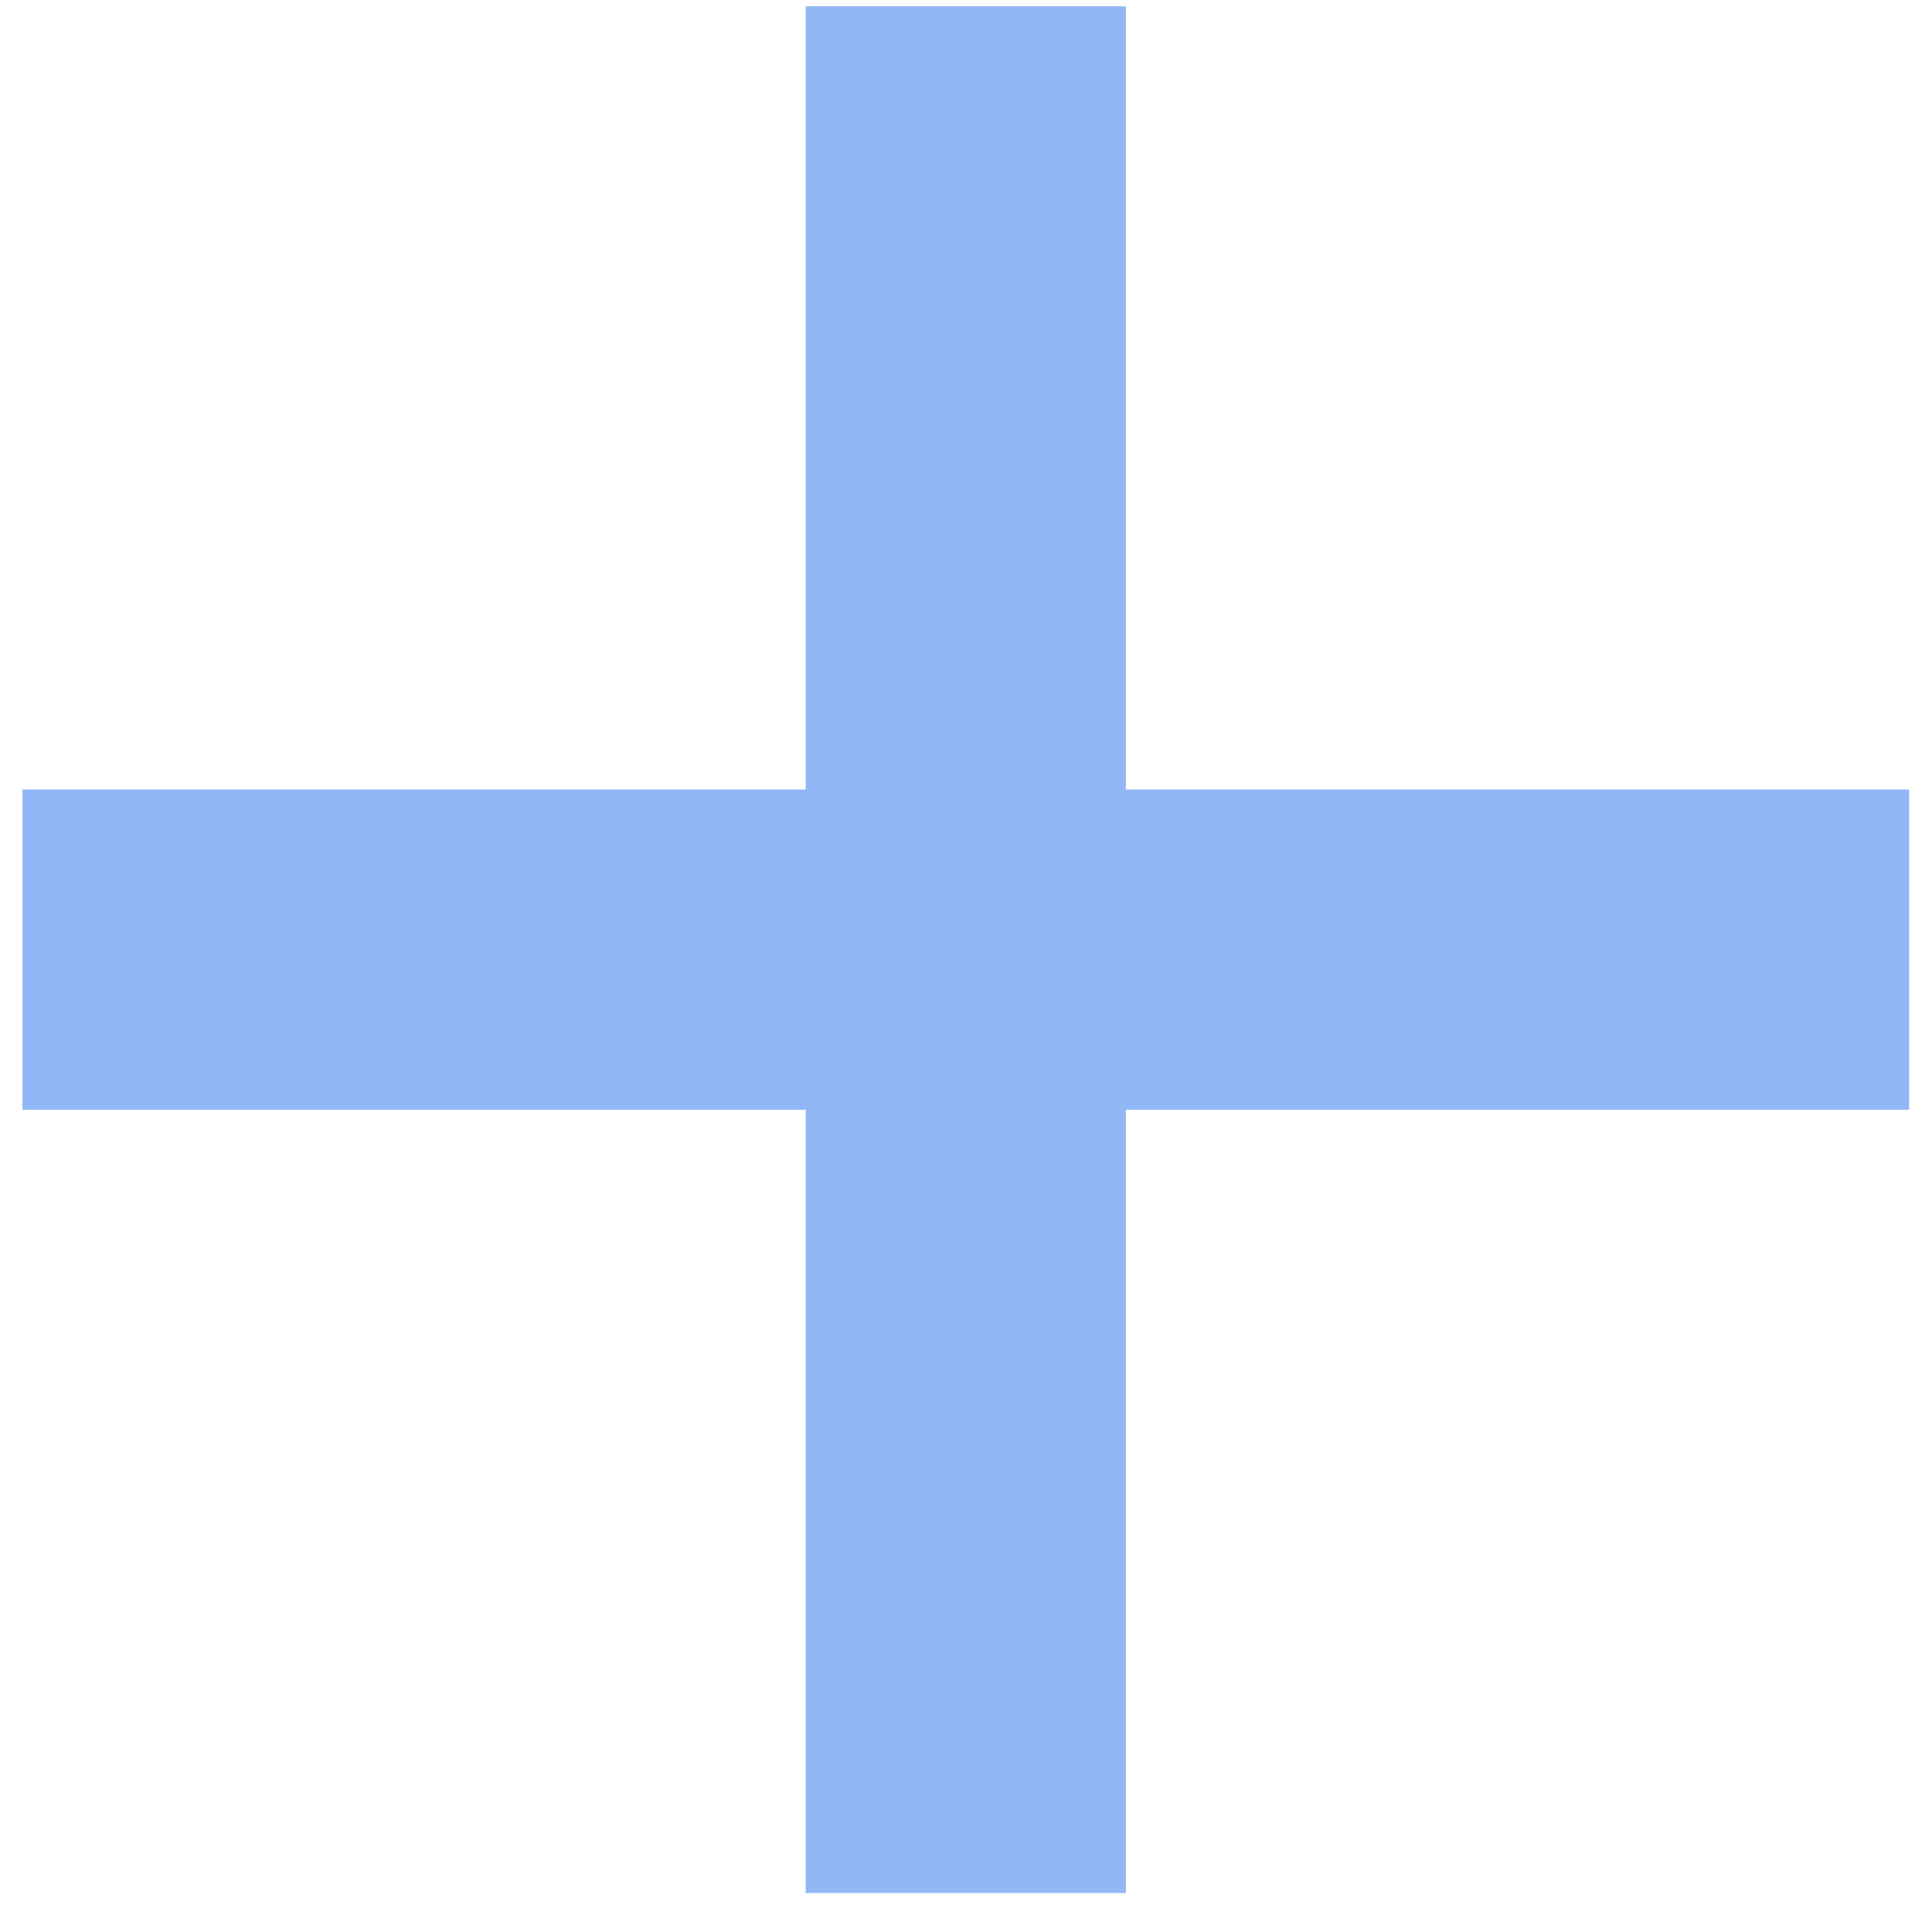 <svg width="24" height="24" viewBox="0 0 24 24" fill="none" xmlns="http://www.w3.org/2000/svg">
<g clip-path="url(#clip0_222_298)">
<path d="M10.009 23.516V0.078H13.986V23.516H10.009ZM0.279 13.786V9.808H23.716V13.786H0.279Z" fill="#4988F2" fill-opacity="0.6"/>
</g>
<defs>
<clipPath id="clip0_222_298">
<rect width="24" height="24" fill="white"/>
</clipPath>
</defs>
</svg>
